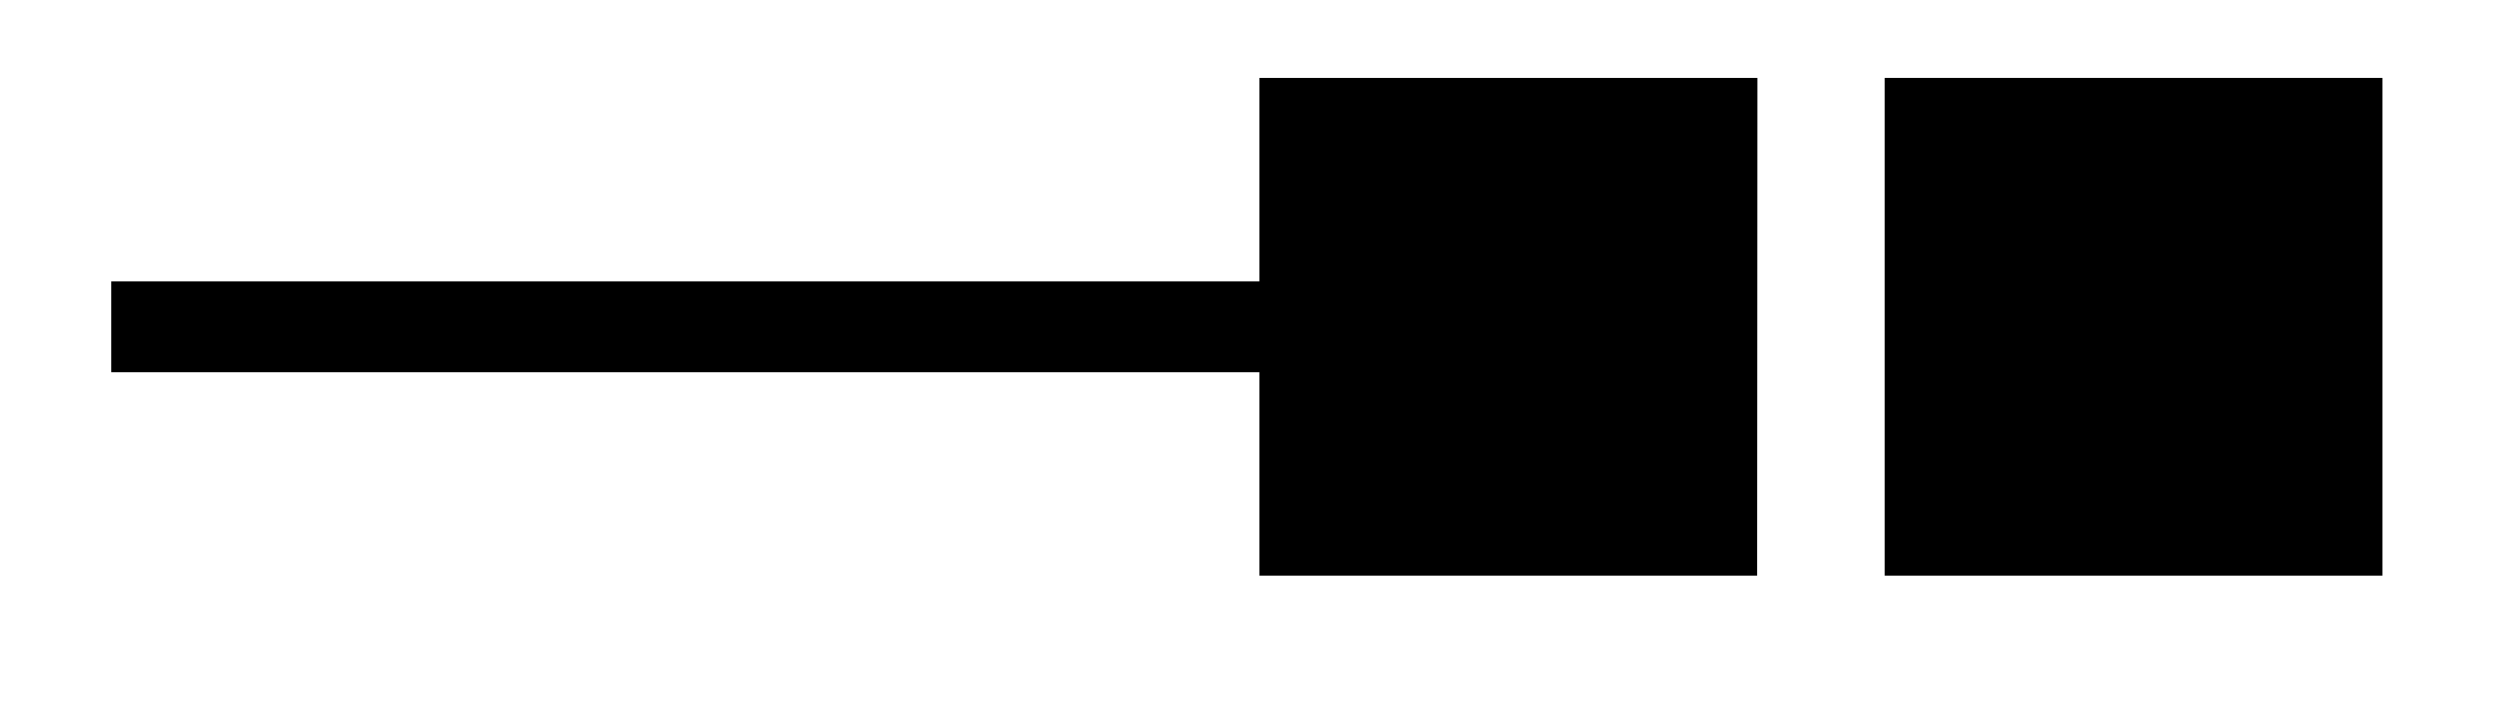 <svg xmlns="http://www.w3.org/2000/svg" width="29.245" height="8.491" viewBox="0 0 21.934 6.368" version="1.2"><path style="fill:none;stroke-width:.797;stroke-linecap:butt;stroke-linejoin:miter;stroke:#000;stroke-opacity:1;stroke-miterlimit:10" d="M0 2.213h10.473" transform="matrix(1 0 0 -1 .976 5.08)"/><path style="fill-rule:nonzero;fill:#000;fill-opacity:1;stroke-width:.797;stroke-linecap:butt;stroke-linejoin:miter;stroke:#000;stroke-opacity:1;stroke-miterlimit:10" d="M3.97 1.786H.398v-3.57h3.57Zm0 0" transform="matrix(1 0 0 -1 11.05 2.868)"/><path style="fill-rule:nonzero;fill:#000;fill-opacity:1;stroke-width:.797;stroke-linecap:butt;stroke-linejoin:miter;stroke:#000;stroke-opacity:1;stroke-miterlimit:10" d="M3.97 1.786H.4v-3.57h3.57Zm0 0" transform="matrix(1 0 0 -1 16.534 2.868)"/></svg>